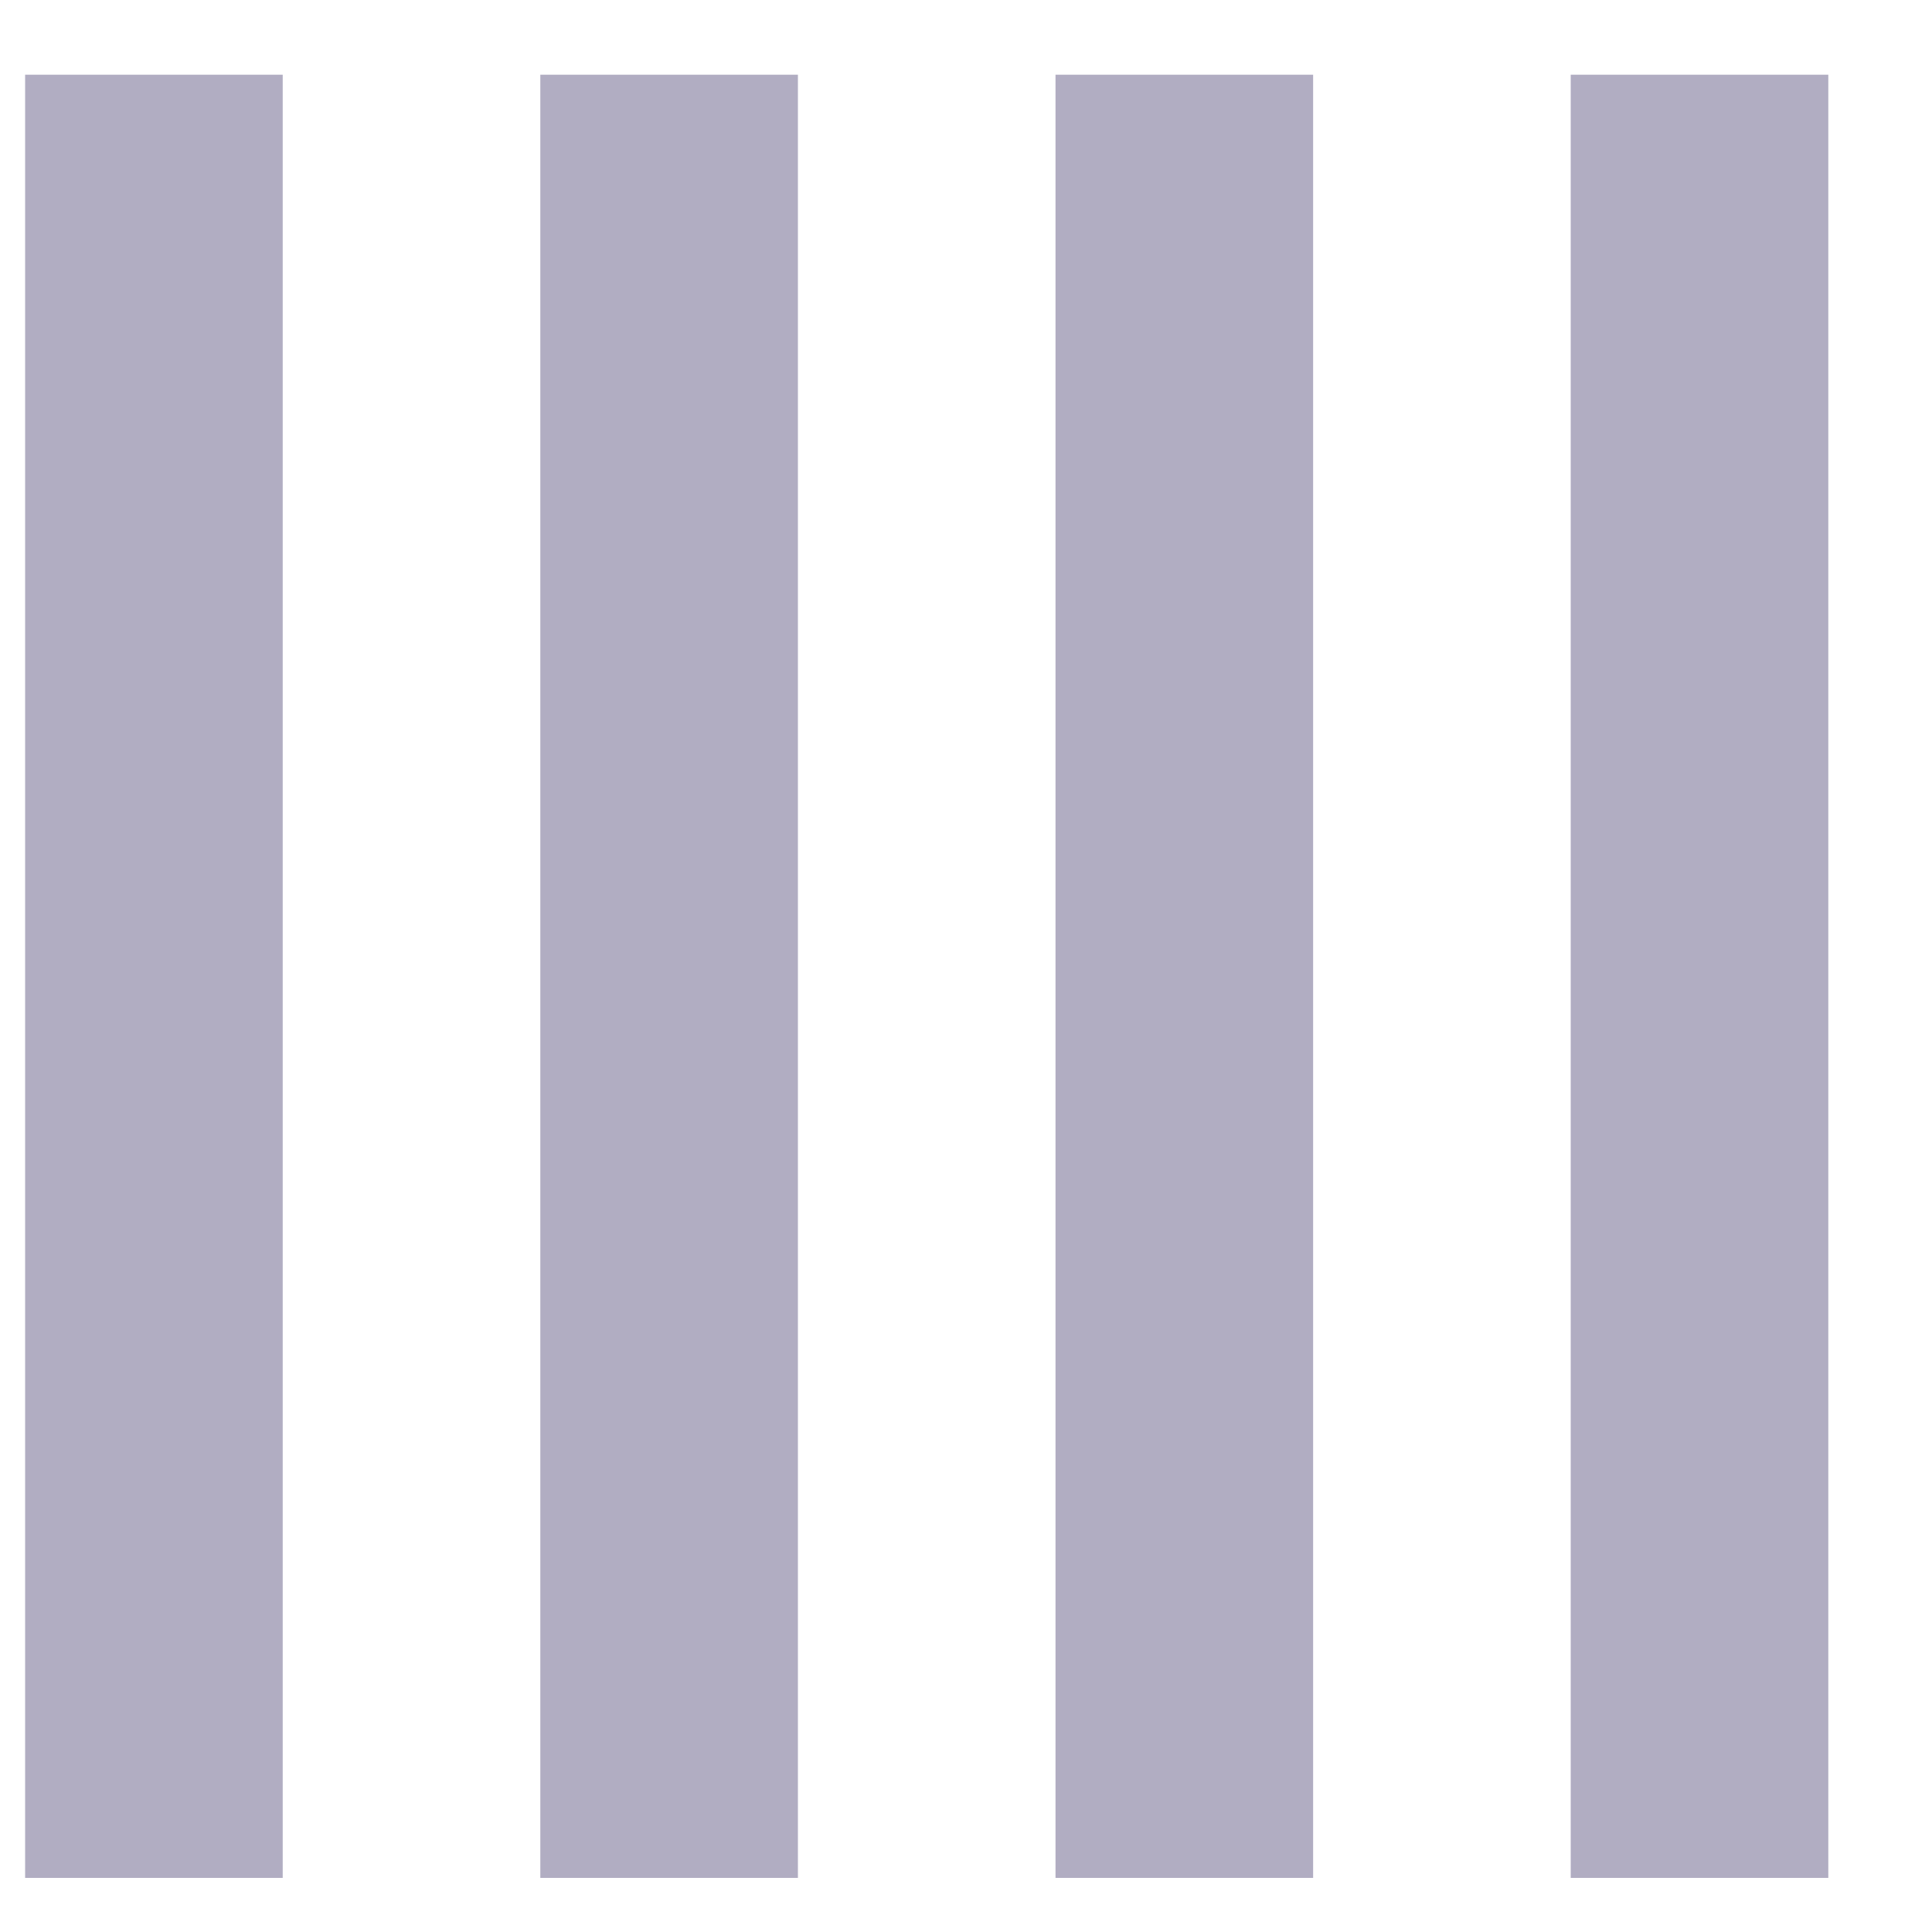 <svg width="15" height="15" viewBox="0 0 15 15" fill="none" xmlns="http://www.w3.org/2000/svg">
<rect width="14" height="2" transform="matrix(0 -1 1 0 0.195 14.58)" fill="#B1ADC2"/>
<rect width="14" height="2" transform="matrix(0 -1 1 0 4.195 14.58)" fill="#B1ADC2"/>
<rect width="14" height="2" transform="matrix(0 -1 1 0 8.195 14.58)" fill="#B1ADC2"/>
<rect width="14" height="2" transform="matrix(0 -1 1 0 12.195 14.58)" fill="#B1ADC2"/>
</svg>
